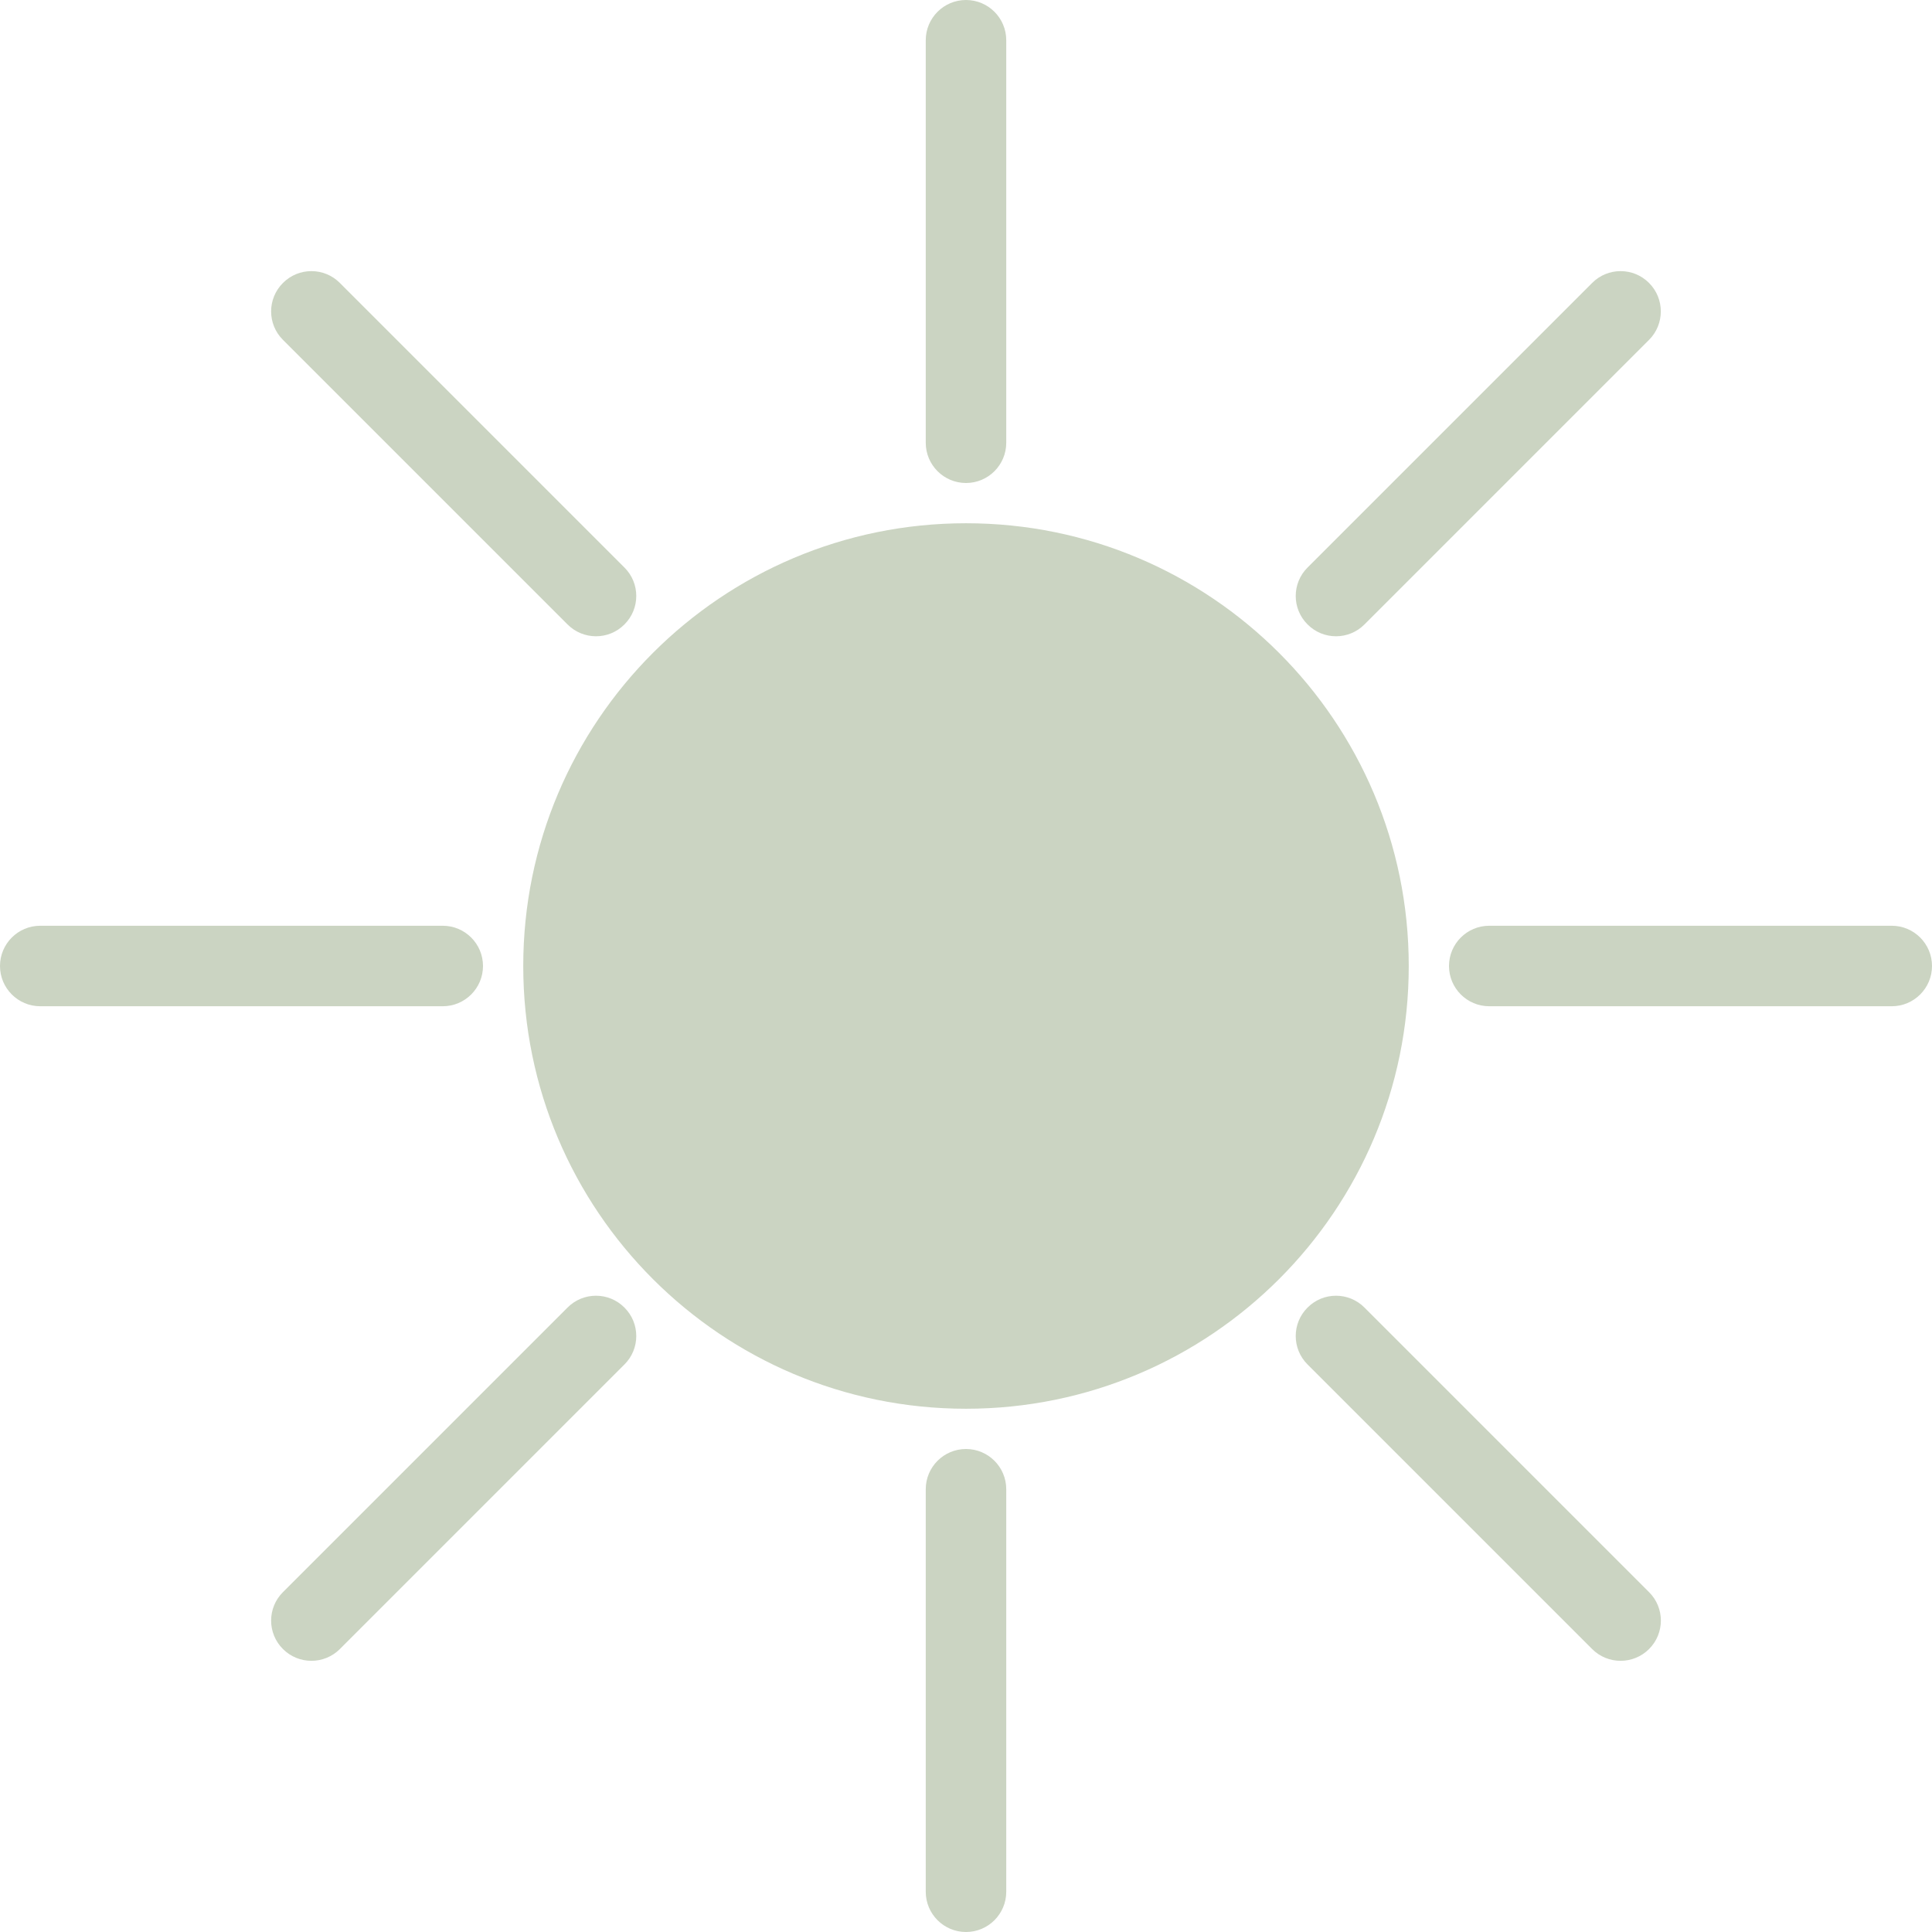 <svg width="24" height="24" viewBox="0 0 24 24" fill="none" xmlns="http://www.w3.org/2000/svg">
<path fill-rule="evenodd" clip-rule="evenodd" d="M12 0C12.276 0 12.5 0.224 12.5 0.5V5.5C12.5 5.776 12.276 6 12 6C11.724 6 11.5 5.776 11.5 5.5V0.5C11.5 0.224 11.724 0 12 0ZM3.515 3.515C3.71 3.319 4.027 3.319 4.222 3.515L7.757 7.05C7.953 7.245 7.953 7.562 7.757 7.757C7.562 7.953 7.246 7.953 7.05 7.757L3.515 4.222C3.319 4.027 3.319 3.71 3.515 3.515ZM16.243 16.243C16.438 16.047 16.755 16.047 16.95 16.243L20.485 19.778C20.681 19.973 20.681 20.29 20.485 20.485C20.29 20.68 19.973 20.68 19.778 20.485L16.243 16.95C16.047 16.755 16.047 16.438 16.243 16.243ZM3.515 19.778C3.319 19.973 3.319 20.29 3.515 20.485C3.71 20.68 4.027 20.68 4.222 20.485L7.757 16.95C7.953 16.755 7.953 16.438 7.757 16.243C7.562 16.047 7.245 16.047 7.05 16.243L3.515 19.778ZM16.243 7.05C16.047 7.245 16.047 7.562 16.243 7.757C16.438 7.953 16.755 7.953 16.95 7.757L20.485 4.222C20.68 4.027 20.68 3.71 20.485 3.515C20.29 3.319 19.973 3.319 19.778 3.515L16.243 7.05ZM0.5 11.5C0.224 11.5 0 11.724 0 12C0 12.276 0.224 12.5 0.5 12.5H5.5C5.776 12.5 6 12.276 6 12C6 11.724 5.776 11.5 5.5 11.5H0.5ZM18 12C18 11.724 18.224 11.5 18.5 11.5H23.5C23.776 11.5 24 11.724 24 12C24 12.276 23.776 12.5 23.5 12.5H18.5C18.224 12.5 18 12.276 18 12ZM12 18C12.276 18 12.5 18.224 12.5 18.5V23.5C12.5 23.776 12.276 24 12 24C11.724 24 11.5 23.776 11.5 23.5V18.5C11.5 18.224 11.724 18 12 18ZM12 17.5C15.038 17.5 17.5 15.038 17.5 12C17.5 8.962 15.038 6.5 12 6.5C8.962 6.5 6.5 8.962 6.5 12C6.5 15.038 8.962 17.5 12 17.5Z" fill="#CBD4C2"/>
</svg>
